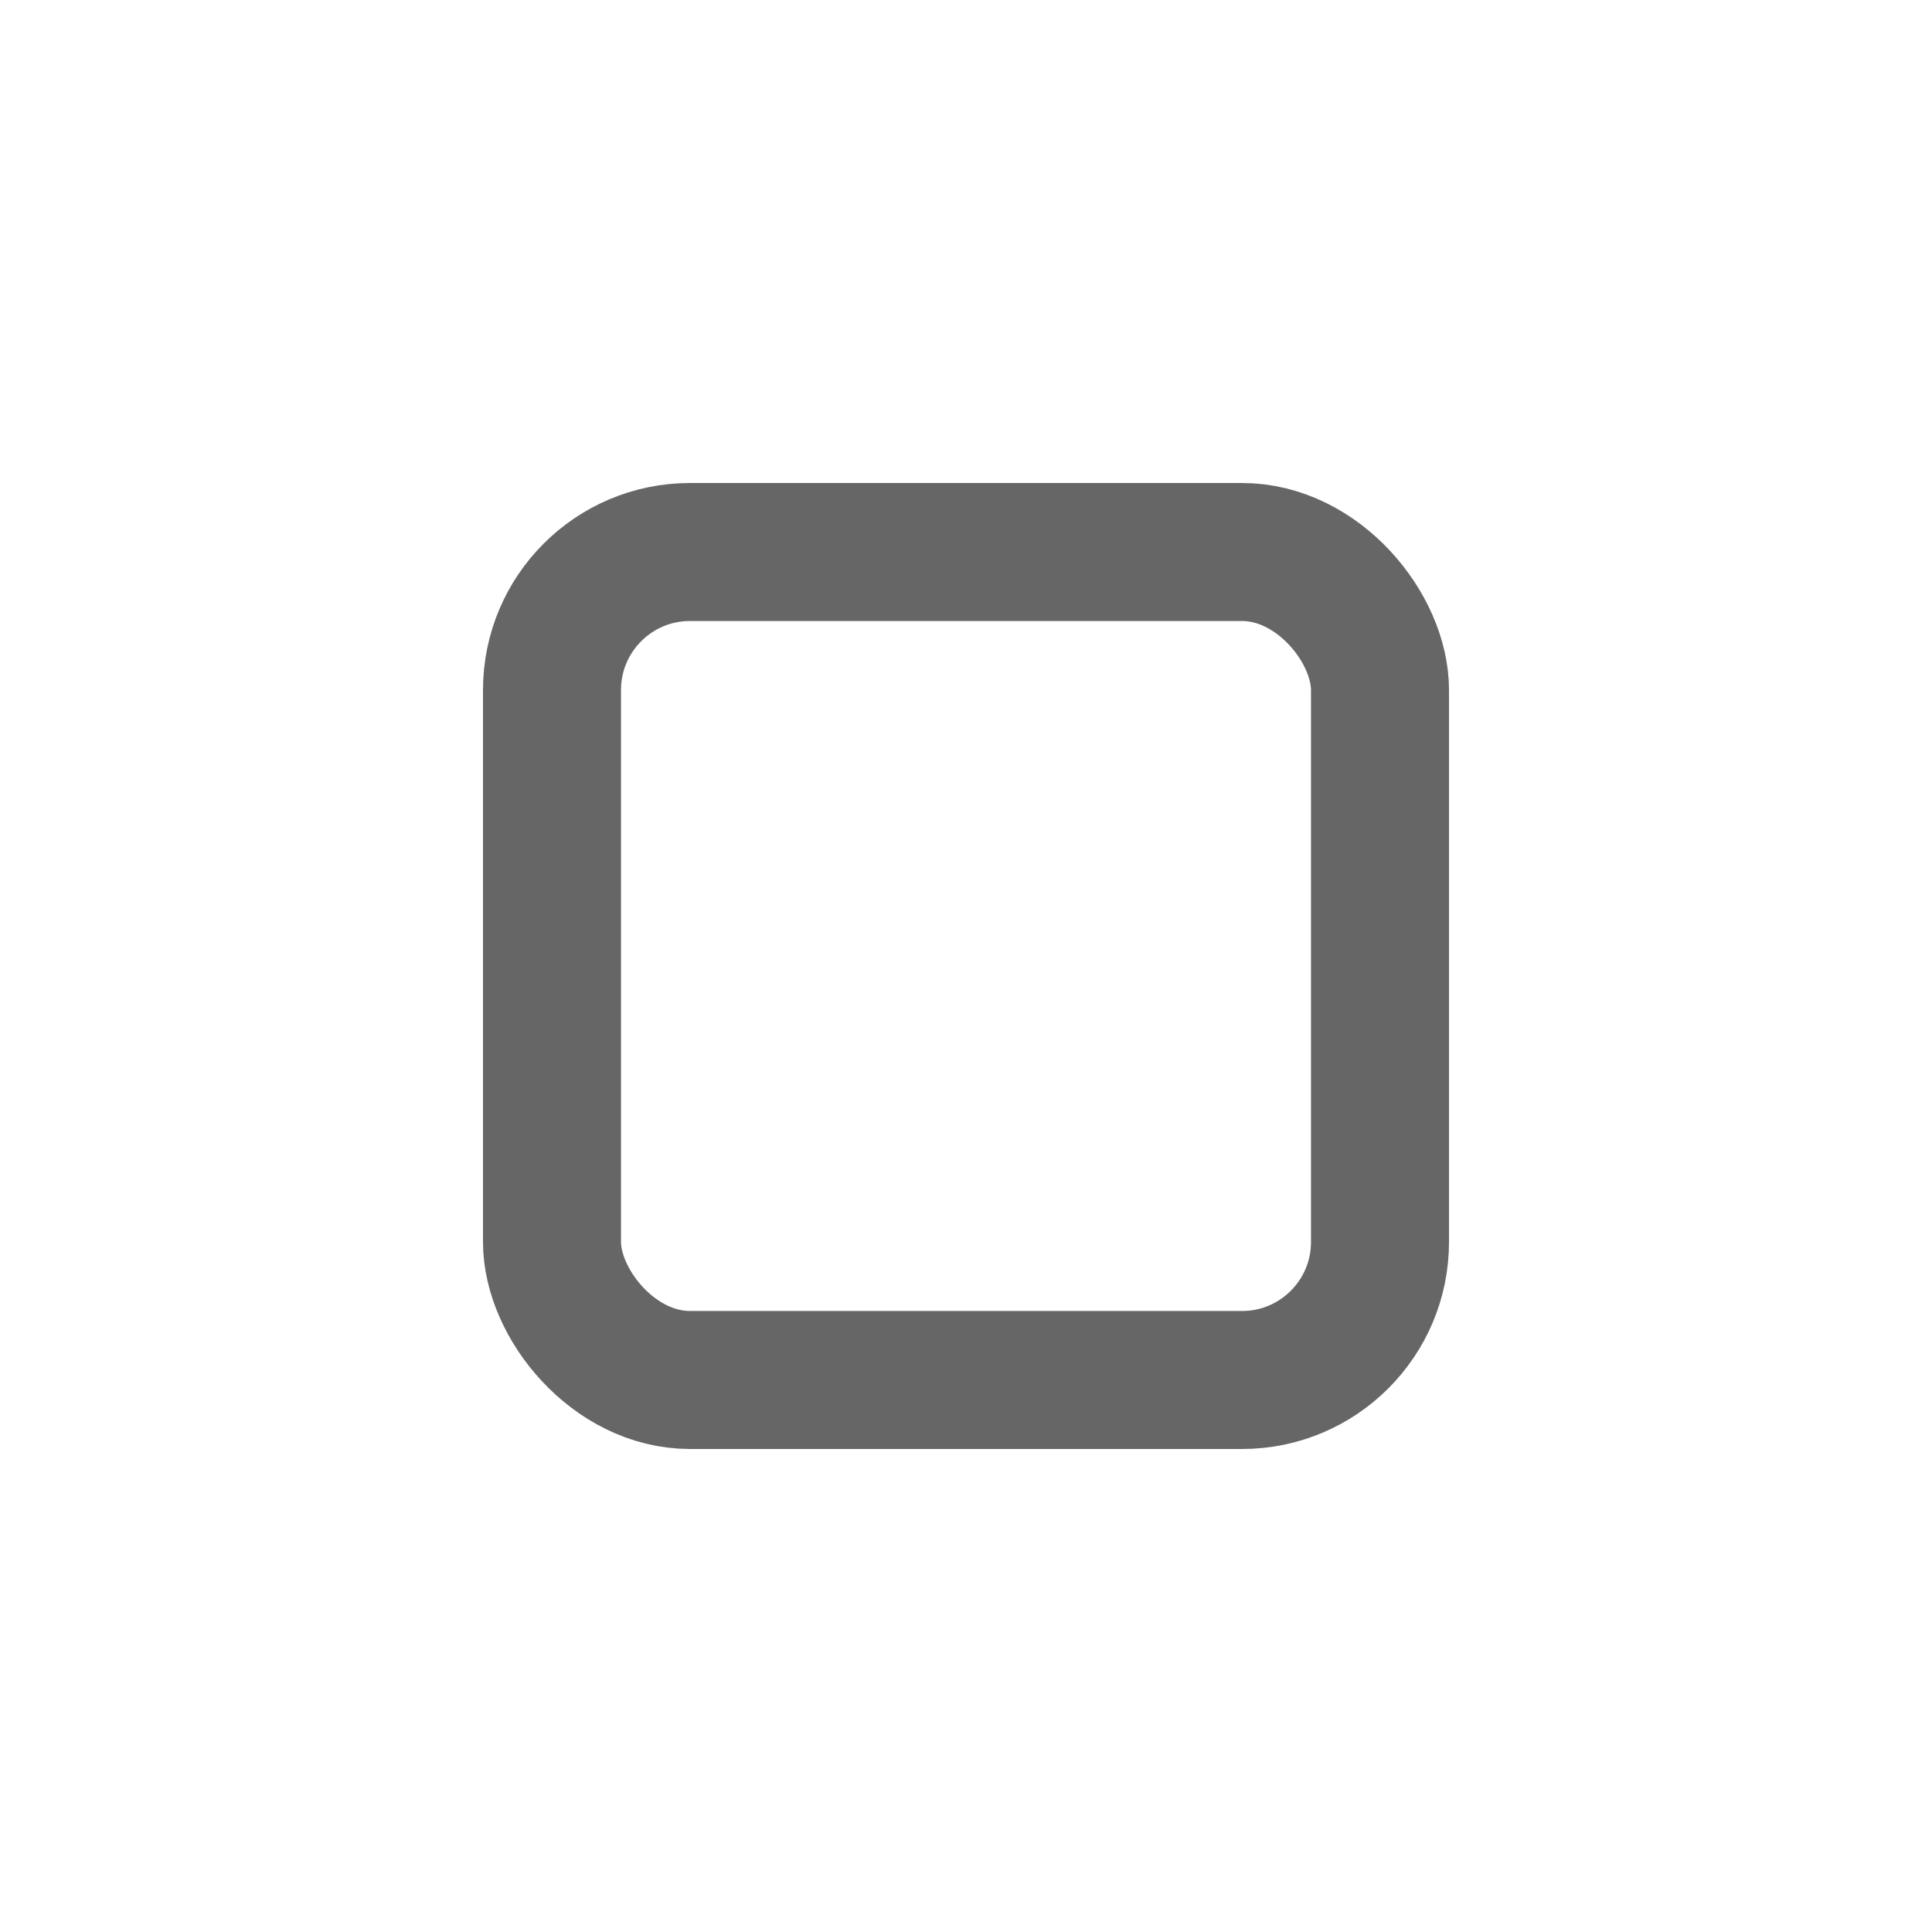 <?xml version="1.0" encoding="UTF-8"?>
<svg width="28px" height="28px" viewBox="0 0 28 28" version="1.1" xmlns="http://www.w3.org/2000/svg" xmlns:xlink="http://www.w3.org/1999/xlink">
    <title>5D4D5283-9310-4832-927E-6A48941B07A7</title>
    <g id="Page-1" stroke="none" stroke-width="1" fill="none" fill-rule="evenodd">
        <g id="GUIDE-_-Drawing-_-202202" transform="translate(-184, -5971)" stroke="#666666" stroke-width="2">
            <g id="Group-13" transform="translate(70, 5341)">
                <g id="shape" transform="translate(114, 564)">
                    <g id="Rectangle" transform="translate(0, 66)">
                        <rect x="8" y="8" width="12" height="12" rx="2"></rect>
                    </g>
                </g>
            </g>
        </g>
    </g>
</svg>